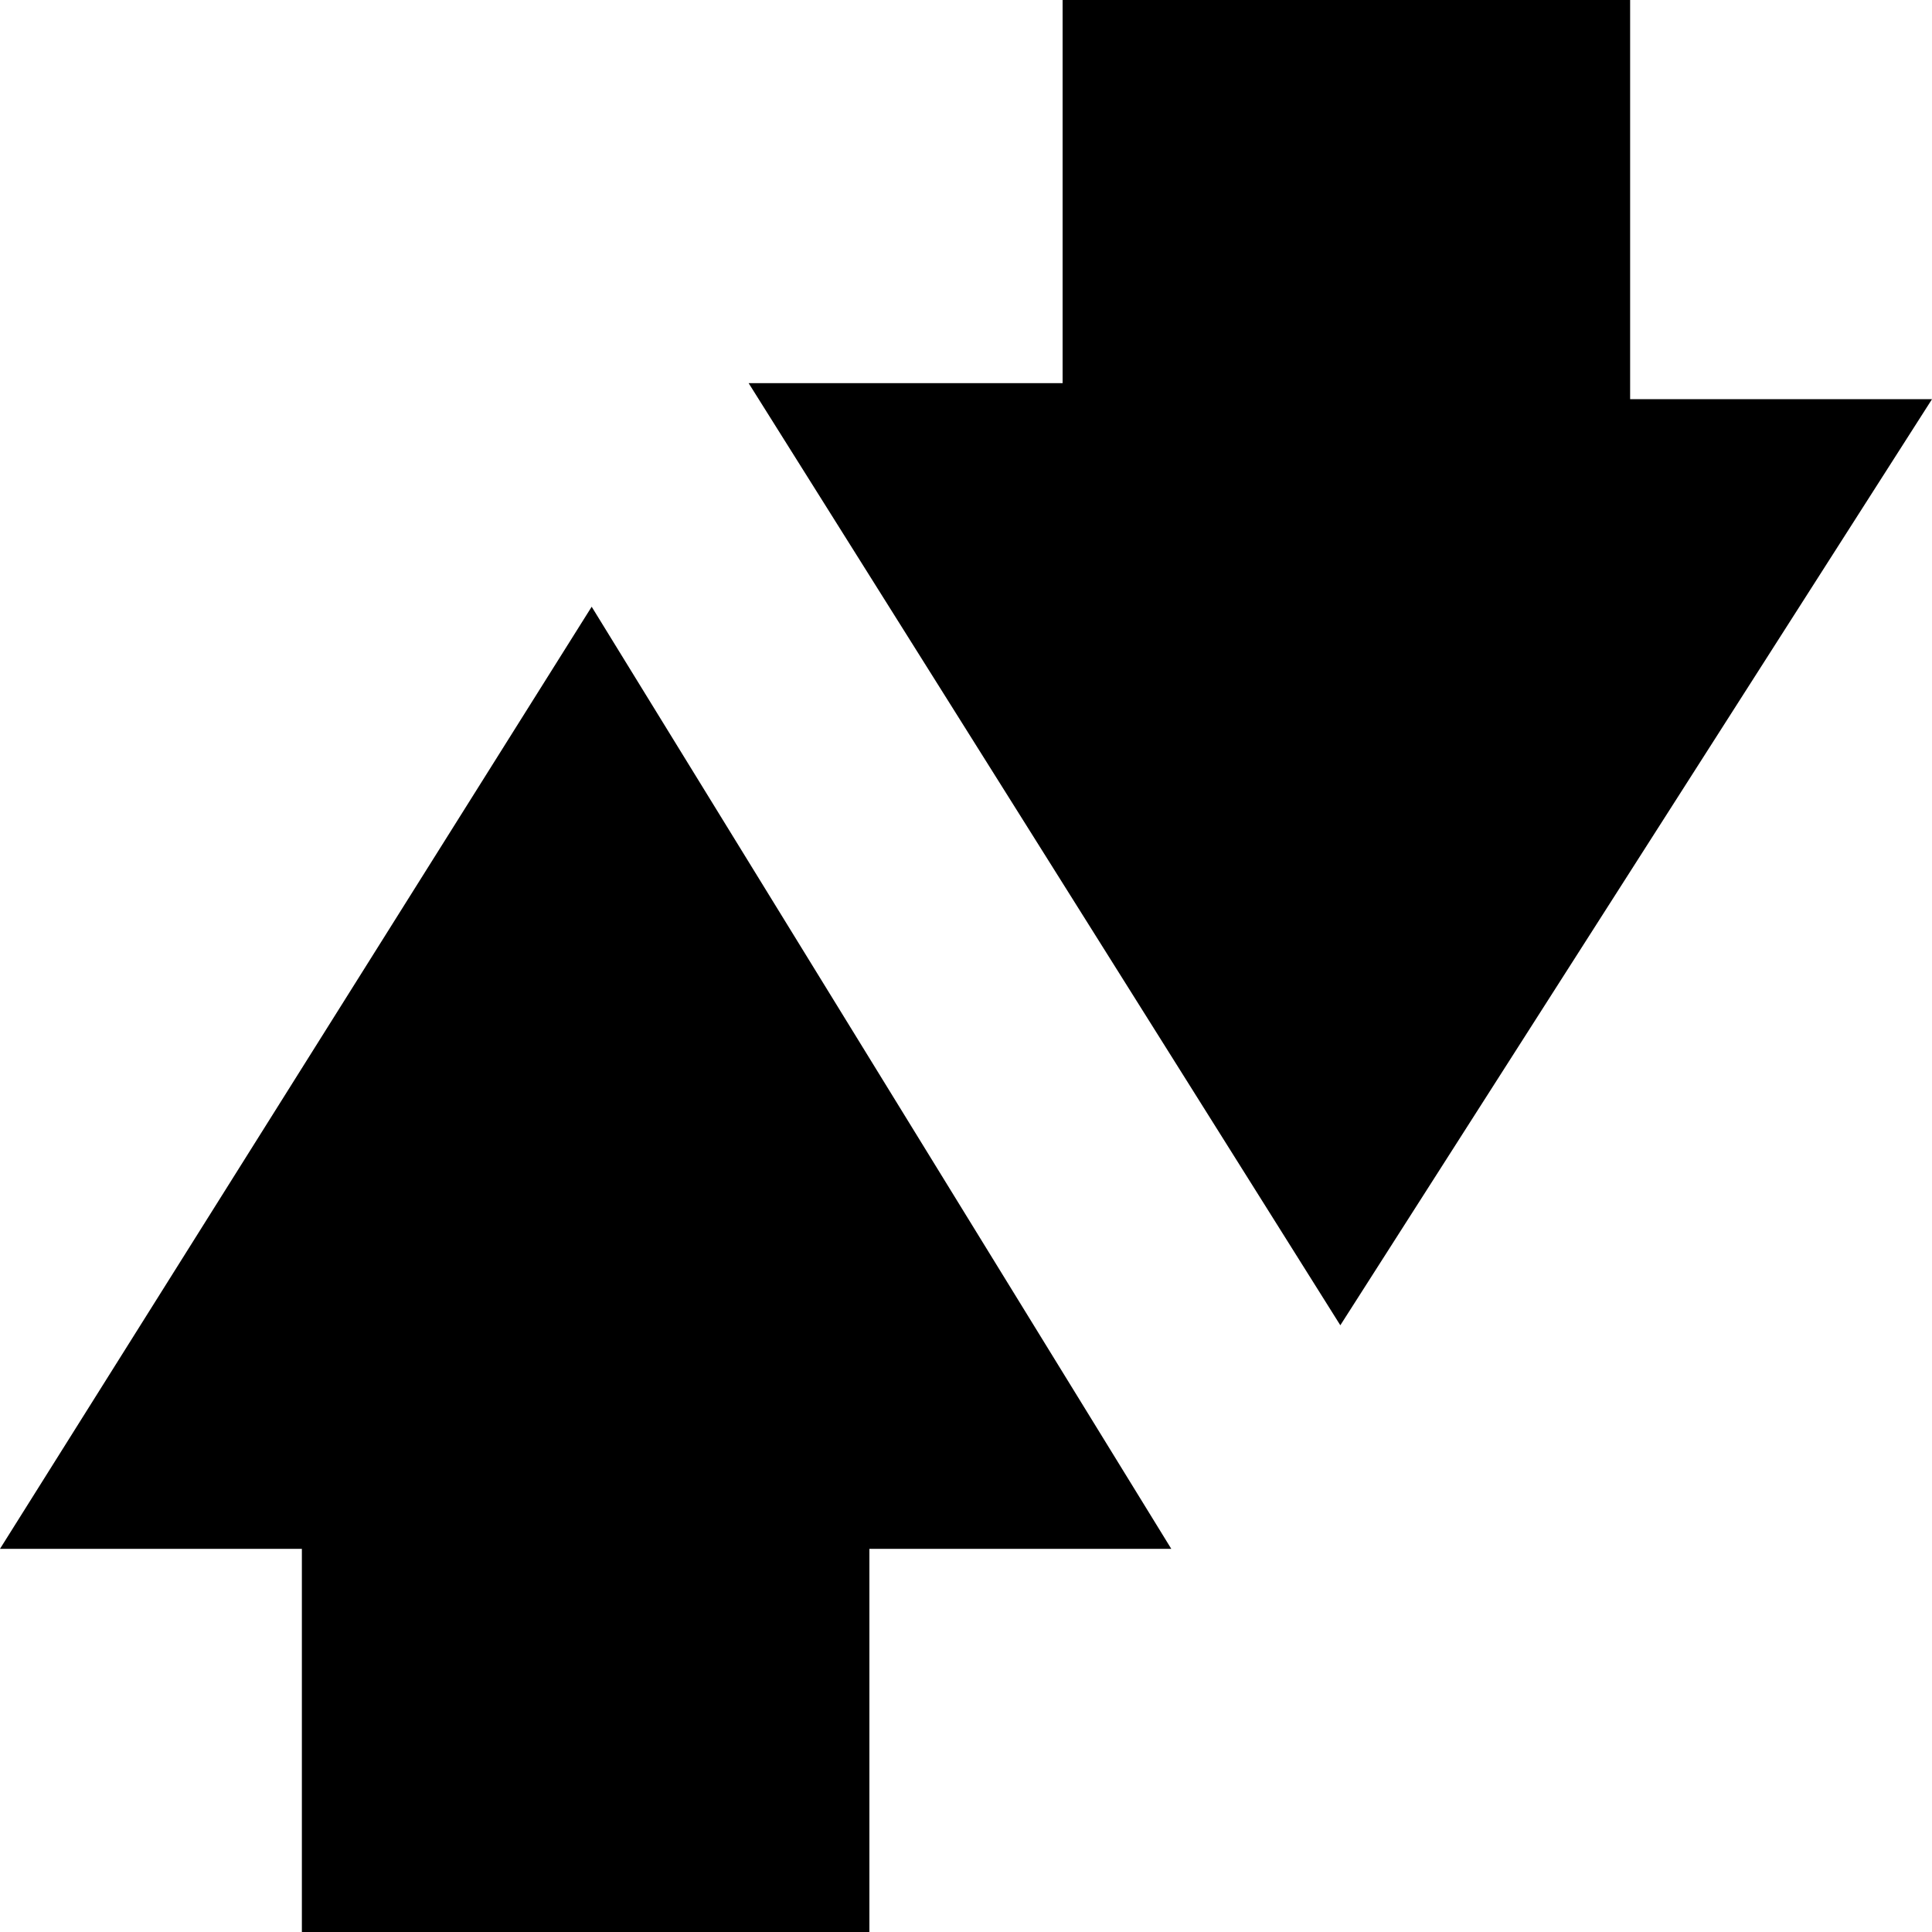 <svg role="img" viewBox="0 0 24 24" xmlns="http://www.w3.org/2000/svg"><title>Betfair icon</title><path d="M20.25 0H13.2v4.76H9.3l7.35 11.703L24 4.959h-3.75zM0 19.24h3.75V24h7.05v-4.76h3.75L7.35 7.537z"/></svg>